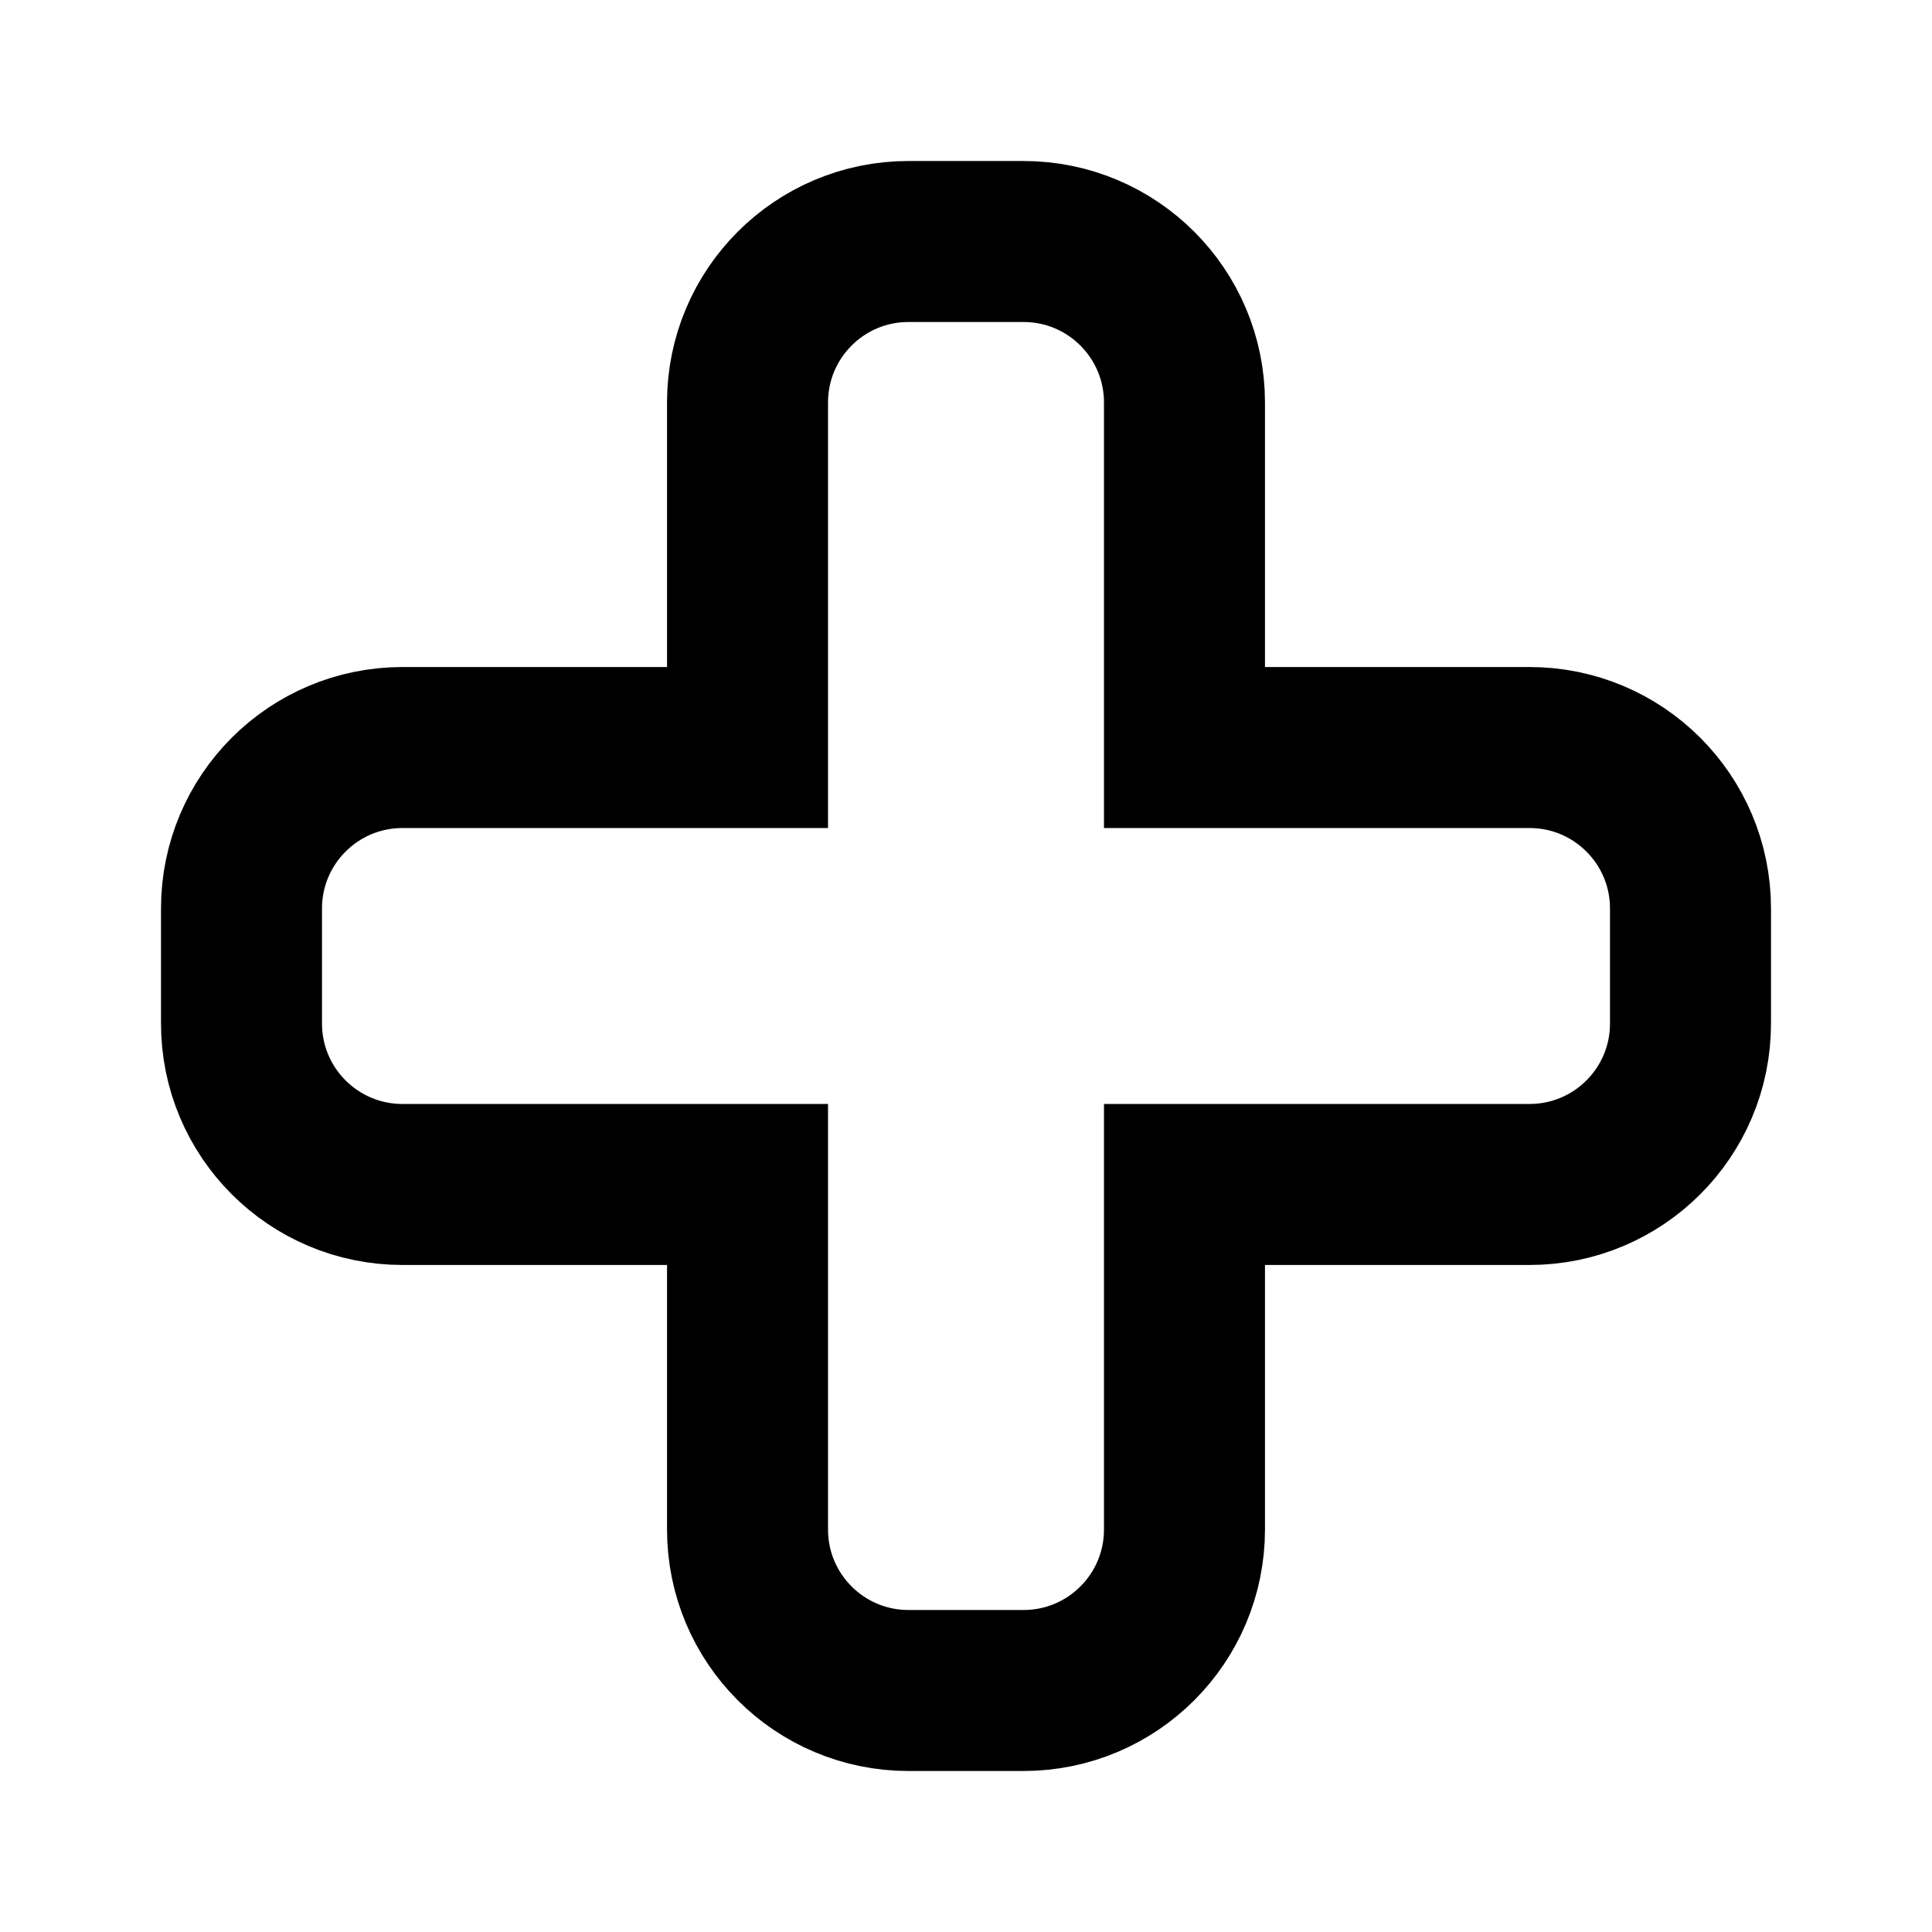 <!-- ! This file is automatically generated, please don't edit it directly. -->

<svg
	width="24"
	height="24"
	viewBox="0 0 24 24"
	fill="none"
	xmlns="http://www.w3.org/2000/svg"
>
	<g class="oi-cross">
		<path
			class="oi-vector"
			d="M5 9.286C3.895 9.286 3 10.181 3 11.286V12.714C3 13.819 3.895 14.714 5 14.714H9.286V19C9.286 20.105 10.181 21 11.286 21H12.714C13.819 21 14.714 20.105 14.714 19V14.714H19C20.105 14.714 21 13.819 21 12.714V11.286C21 10.181 20.105 9.286 19 9.286H14.714V5C14.714 3.895 13.819 3 12.714 3H11.286C10.181 3 9.286 3.895 9.286 5V9.286H5Z"
			stroke="black"
			stroke-width="2"
		/>
	</g>
</svg>